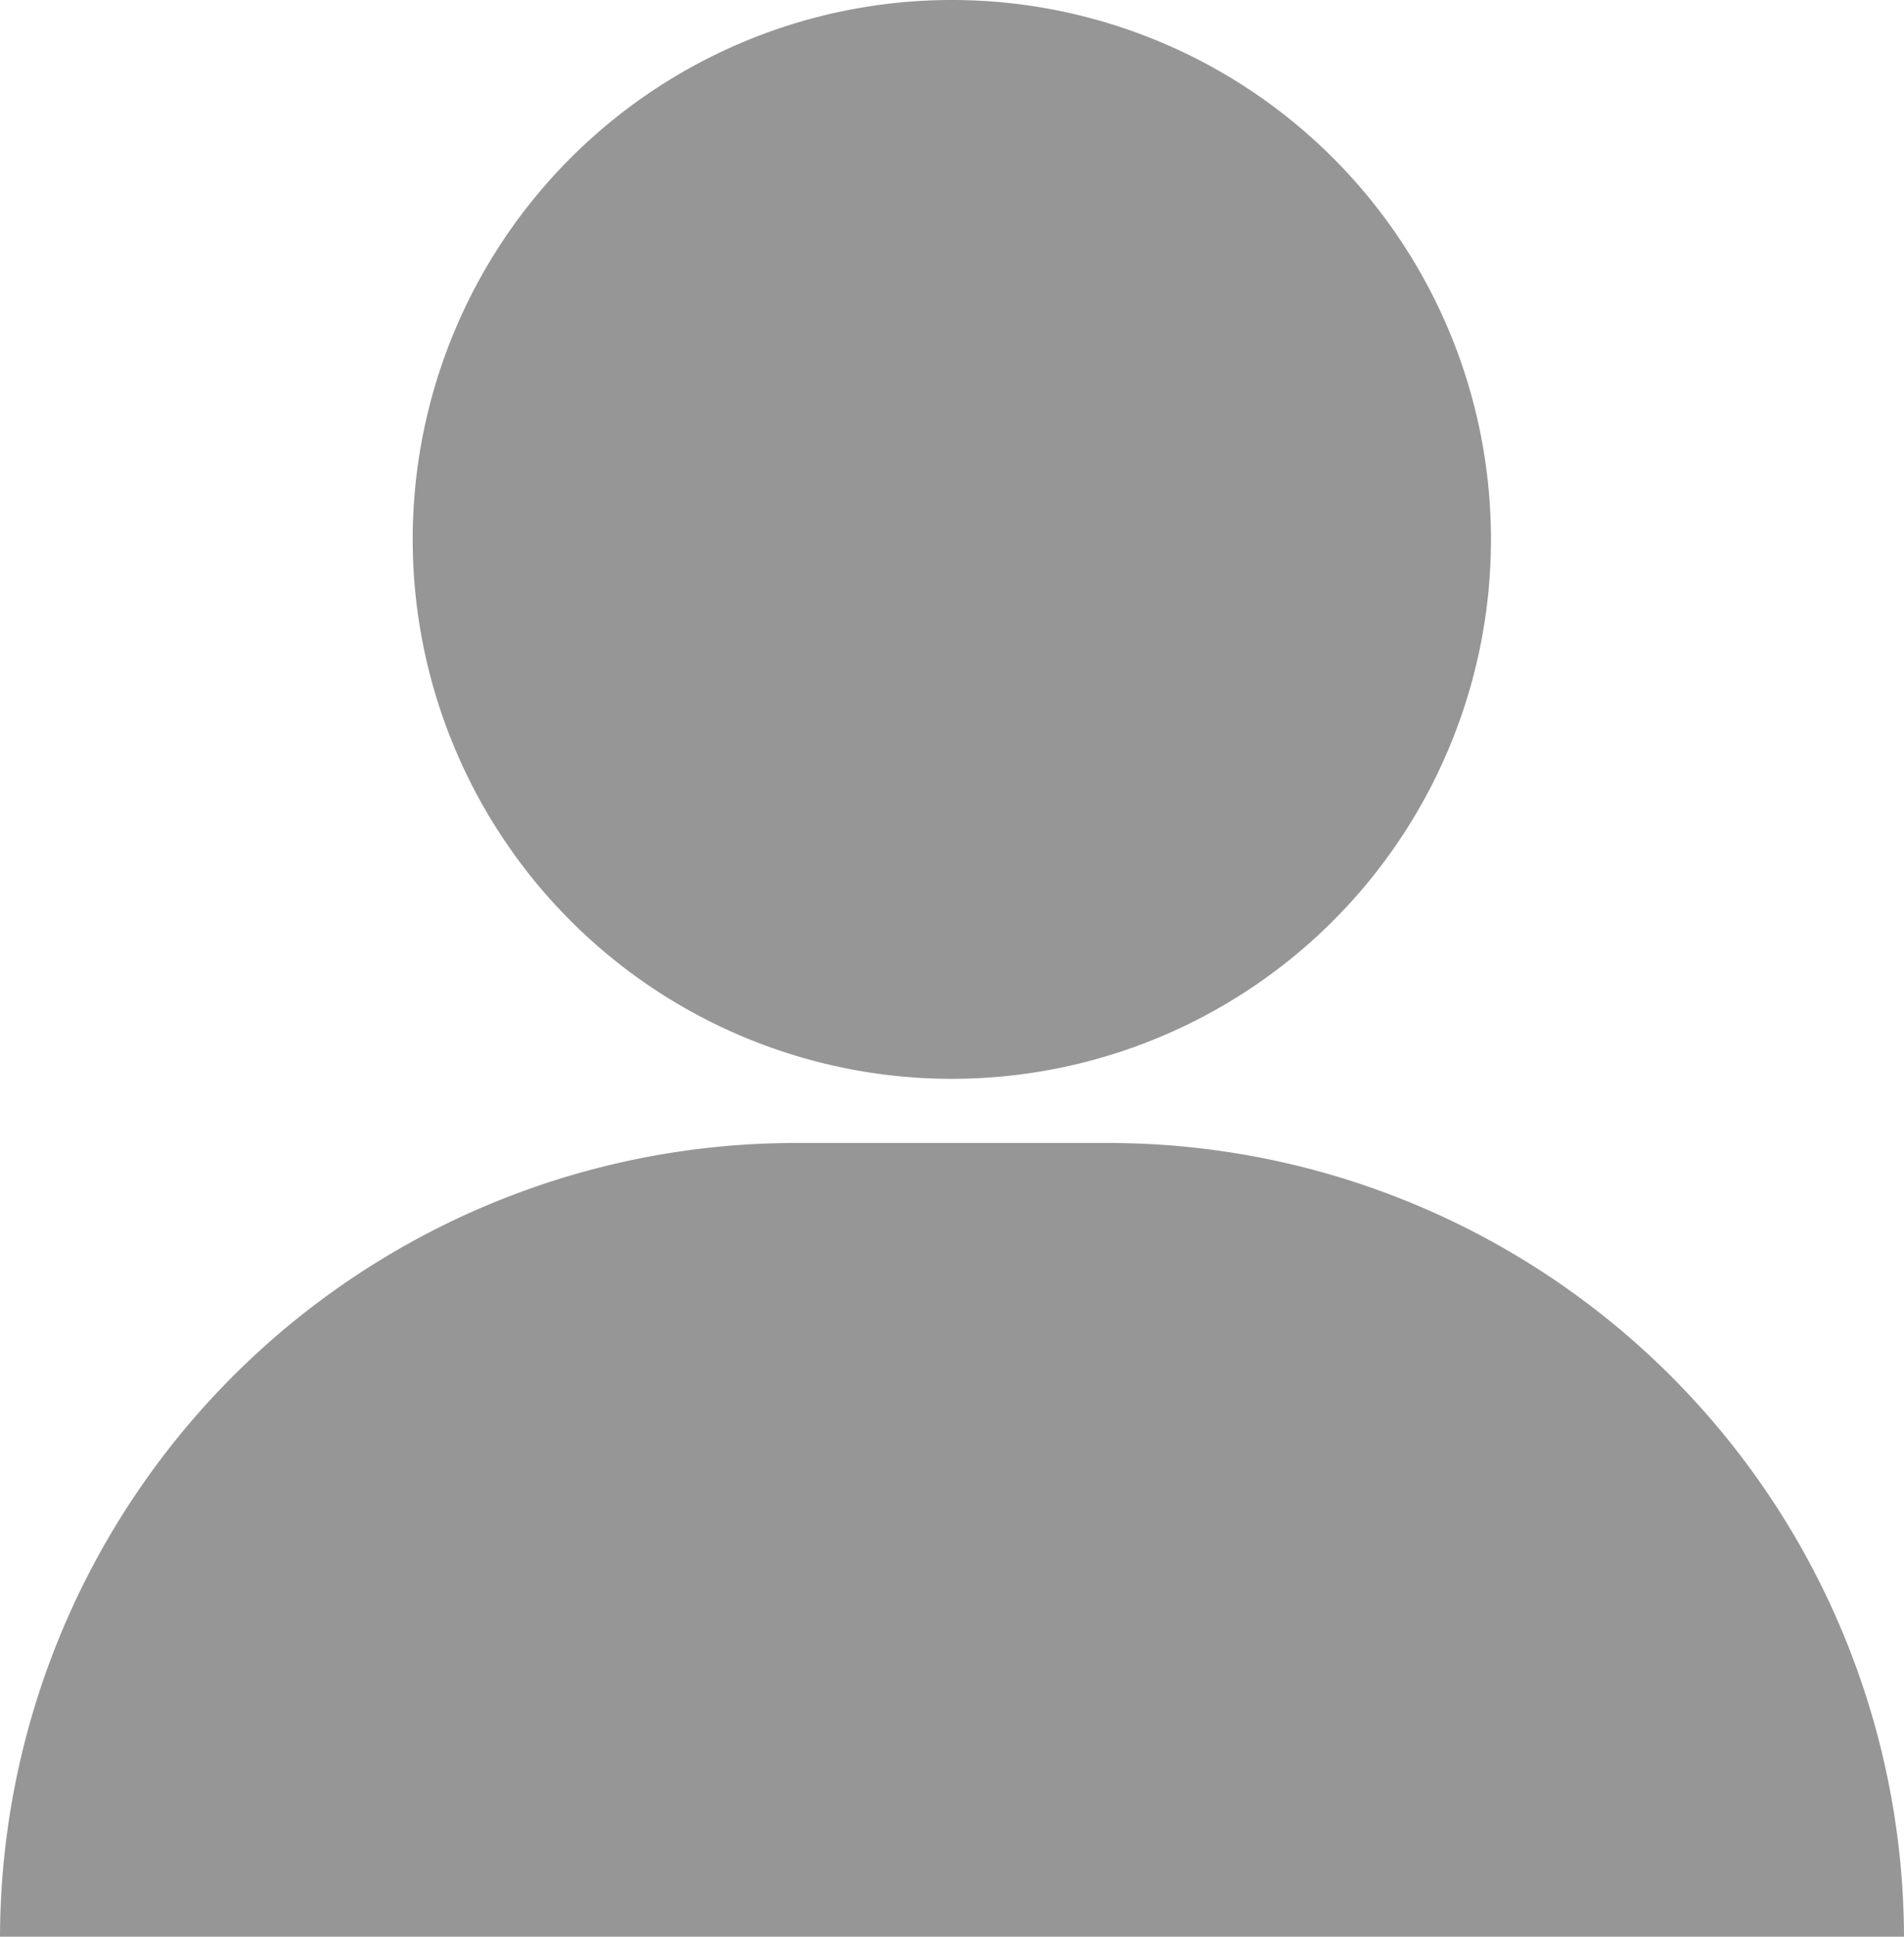 <svg xmlns="http://www.w3.org/2000/svg" xmlns:xlink="http://www.w3.org/1999/xlink" width="17.305" height="17.594" viewBox="0 0 17.305 17.594">
  <defs>
    <clipPath id="clip-path">
      <rect id="사각형_52" data-name="사각형 52" width="17.305" height="17.594" fill="#969696"/>
    </clipPath>
  </defs>
  <g id="그룹_100" data-name="그룹 100" transform="translate(0 0)">
    <g id="그룹_99" data-name="그룹 99" transform="translate(0 0)" clip-path="url(#clip-path)">
      <path id="패스_60" data-name="패스 60" d="M17.3,4.9A4.9,4.9,0,1,1,12.4,0a4.9,4.9,0,0,1,4.9,4.9" transform="translate(-3.749 0)" fill="#969696"/>
      <path id="패스_61" data-name="패스 61" d="M17.305,27.976H0a7.231,7.231,0,0,1,7.21-7.21h2.885A7.231,7.231,0,0,1,17.305,27.976Z" transform="translate(0 -10.383)" fill="#969696"/>
    </g>
  </g>
</svg>
